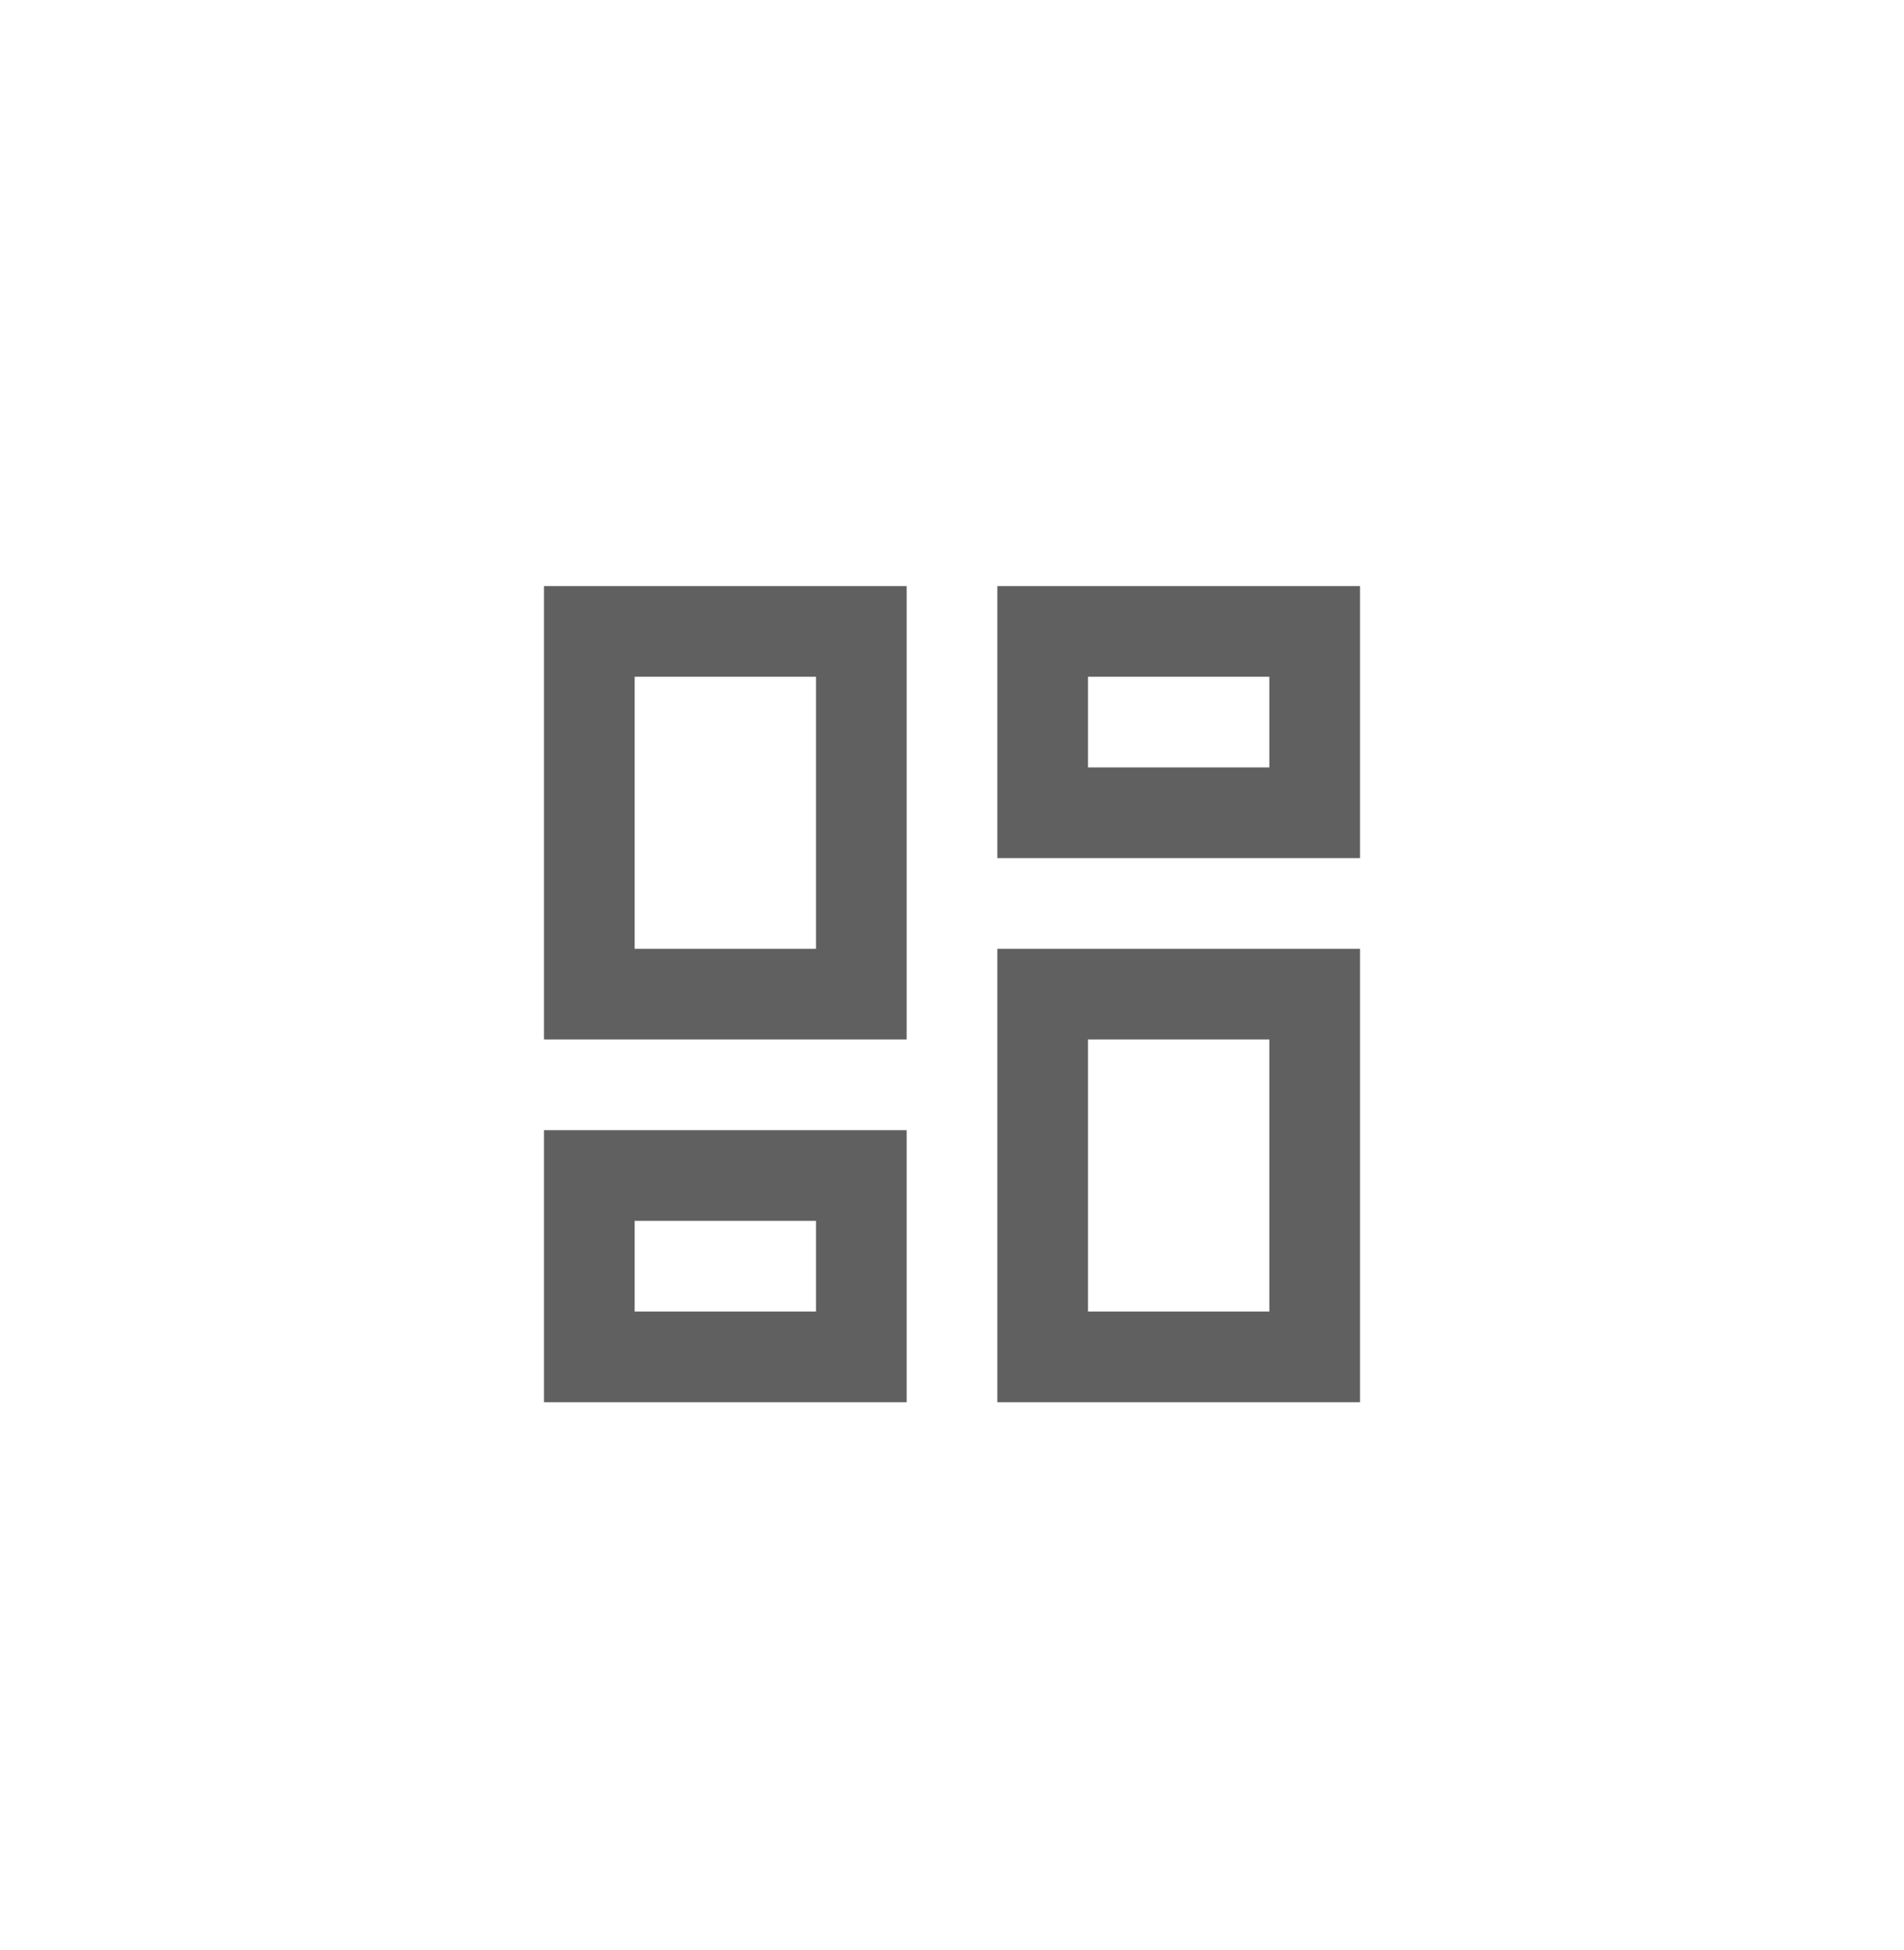 <svg width="42" height="43" viewBox="0 0 42 43" fill="none" xmlns="http://www.w3.org/2000/svg">
<path d="M28 14.926V16.926H24V14.926H28ZM18 14.926V20.926H14V14.926H18ZM28 22.926V28.926H24V22.926H28ZM18 26.926V28.926H14V26.926H18ZM30 12.926H22V18.926H30V12.926ZM20 12.926H12V22.926H20V12.926ZM30 20.926H22V30.926H30V20.926ZM20 24.926H12V30.926H20V24.926Z" fill="#606060"/>
</svg>

